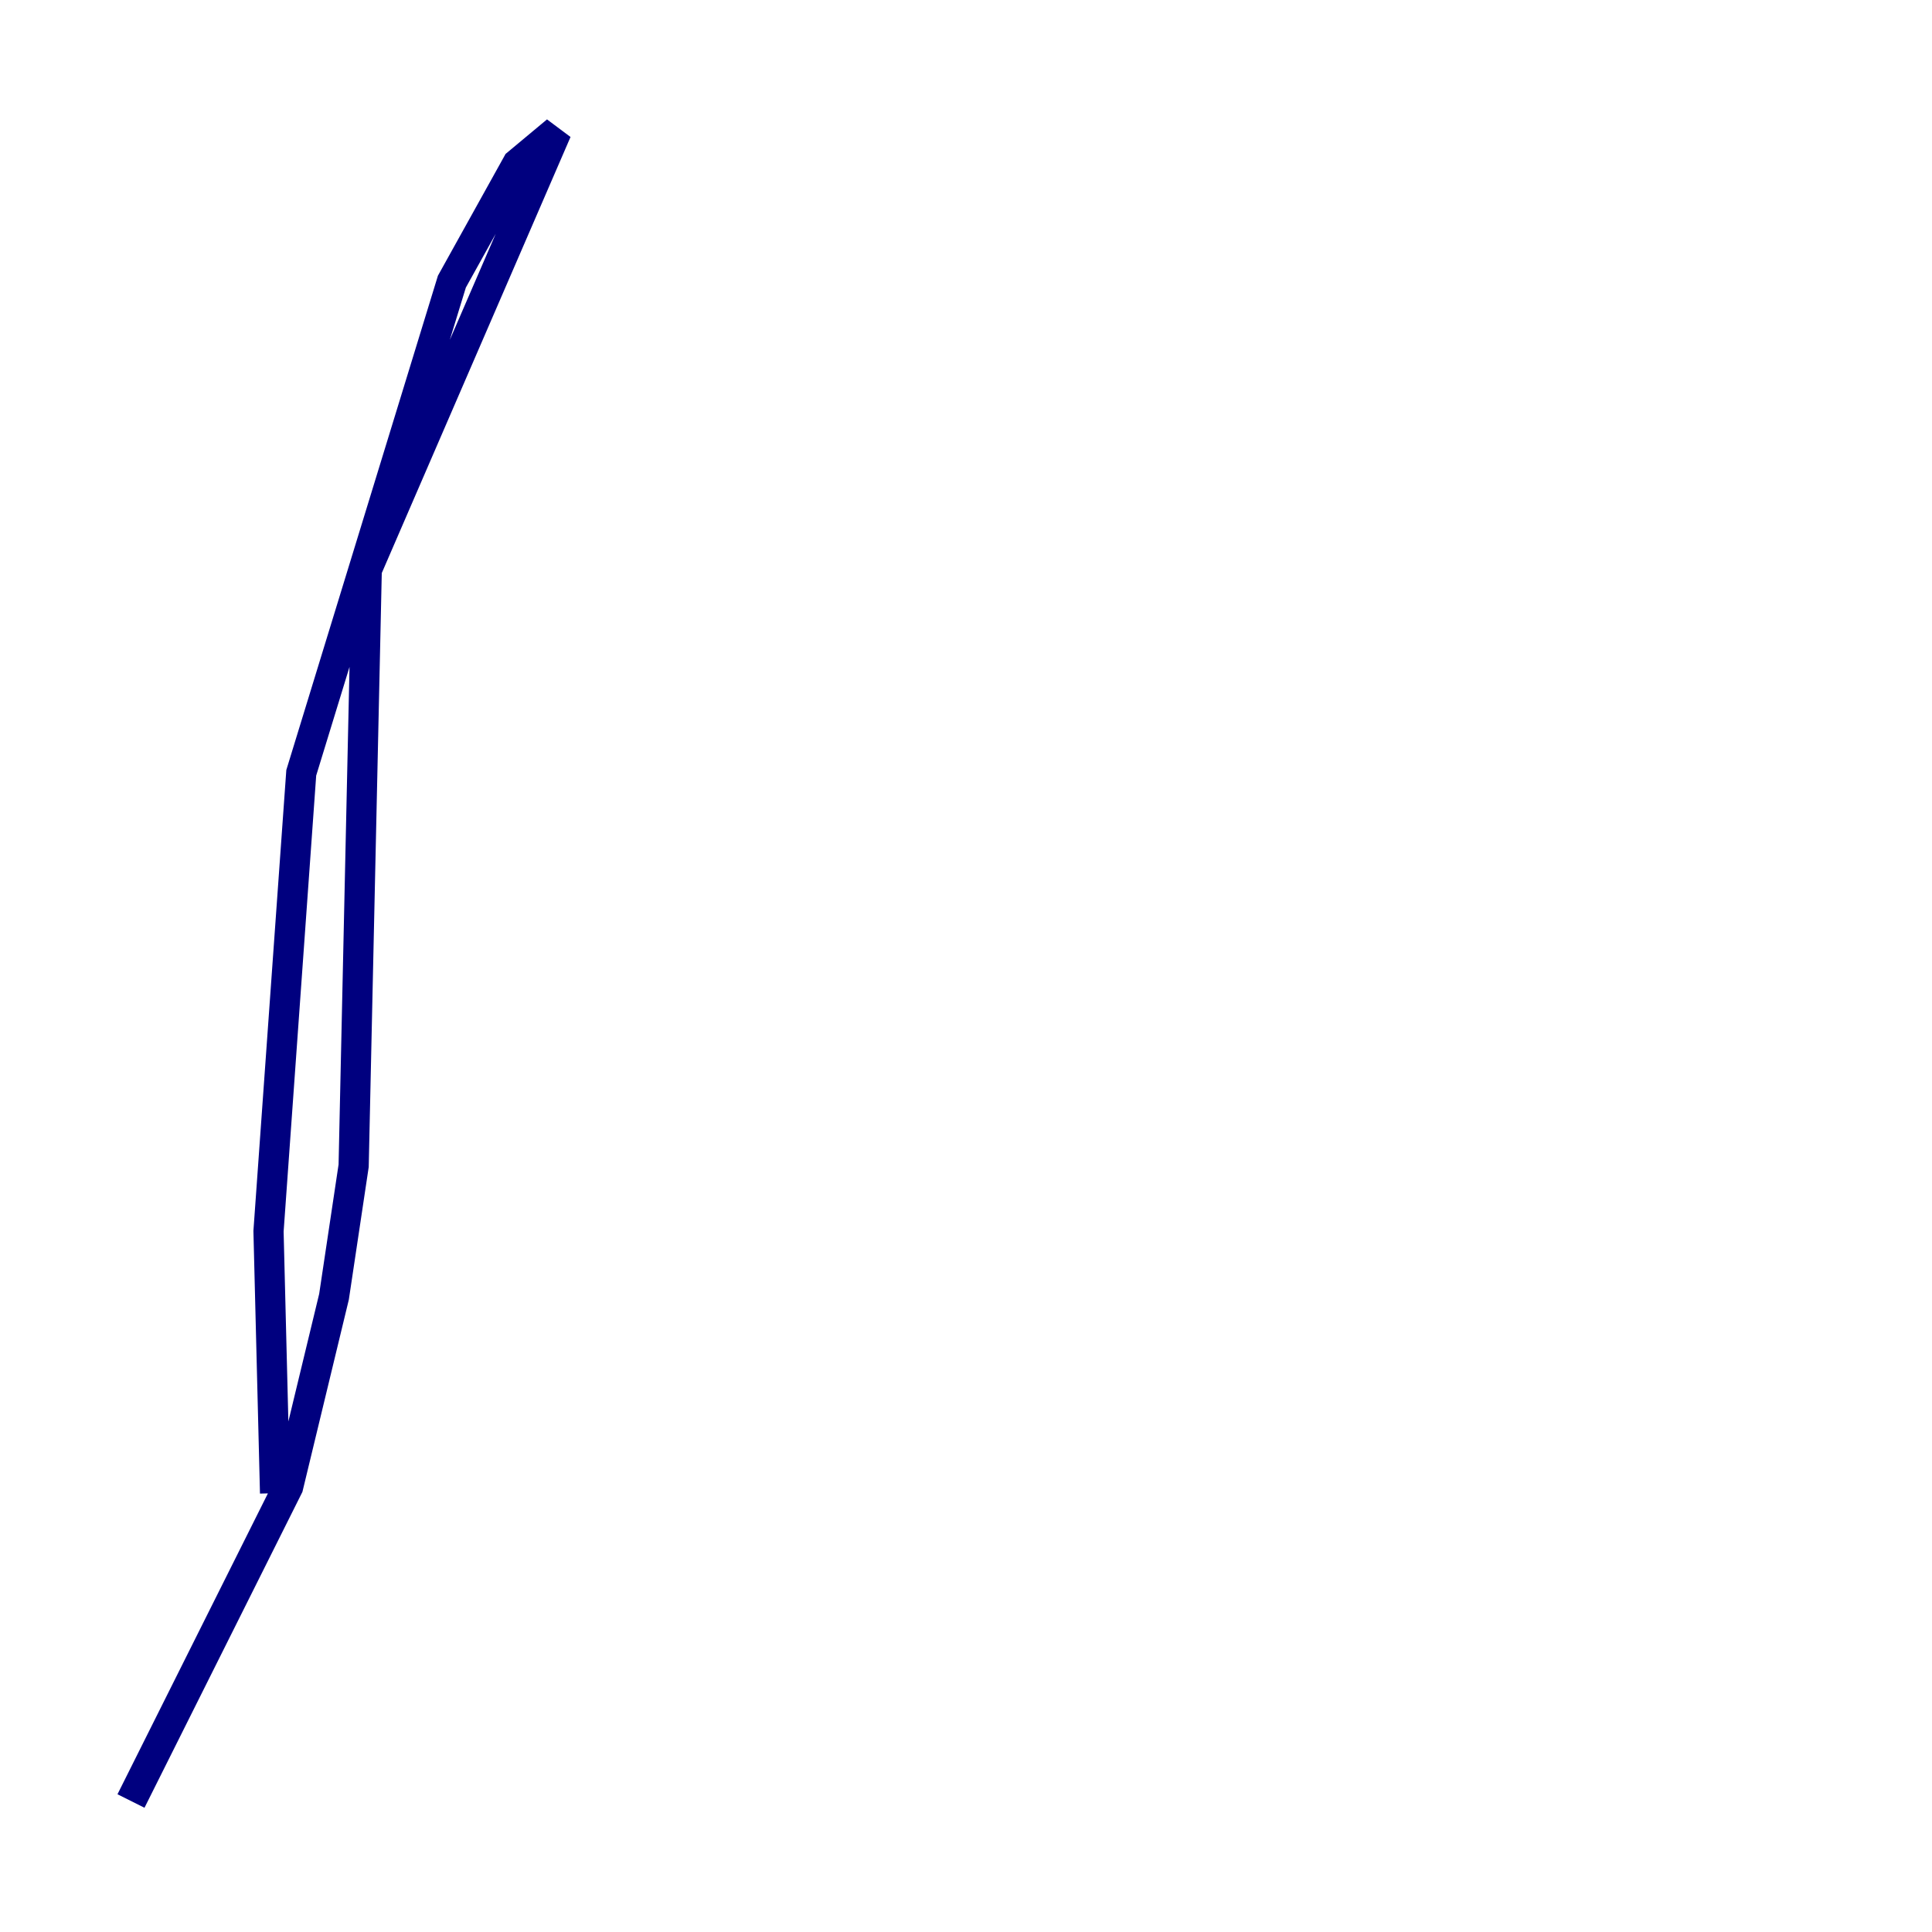 <?xml version="1.0" encoding="utf-8" ?>
<svg baseProfile="tiny" height="128" version="1.2" viewBox="0,0,128,128" width="128" xmlns="http://www.w3.org/2000/svg" xmlns:ev="http://www.w3.org/2001/xml-events" xmlns:xlink="http://www.w3.org/1999/xlink"><defs /><polyline fill="none" points="8.678,119.322 19.091,98.495 22.129,85.912 23.43,77.234 24.298,37.749 36.881,8.678 34.278,10.848 29.939,18.658 19.959,51.2 17.79,81.573 18.224,98.929" stroke="#00007f" stroke-width="2" /></svg>
